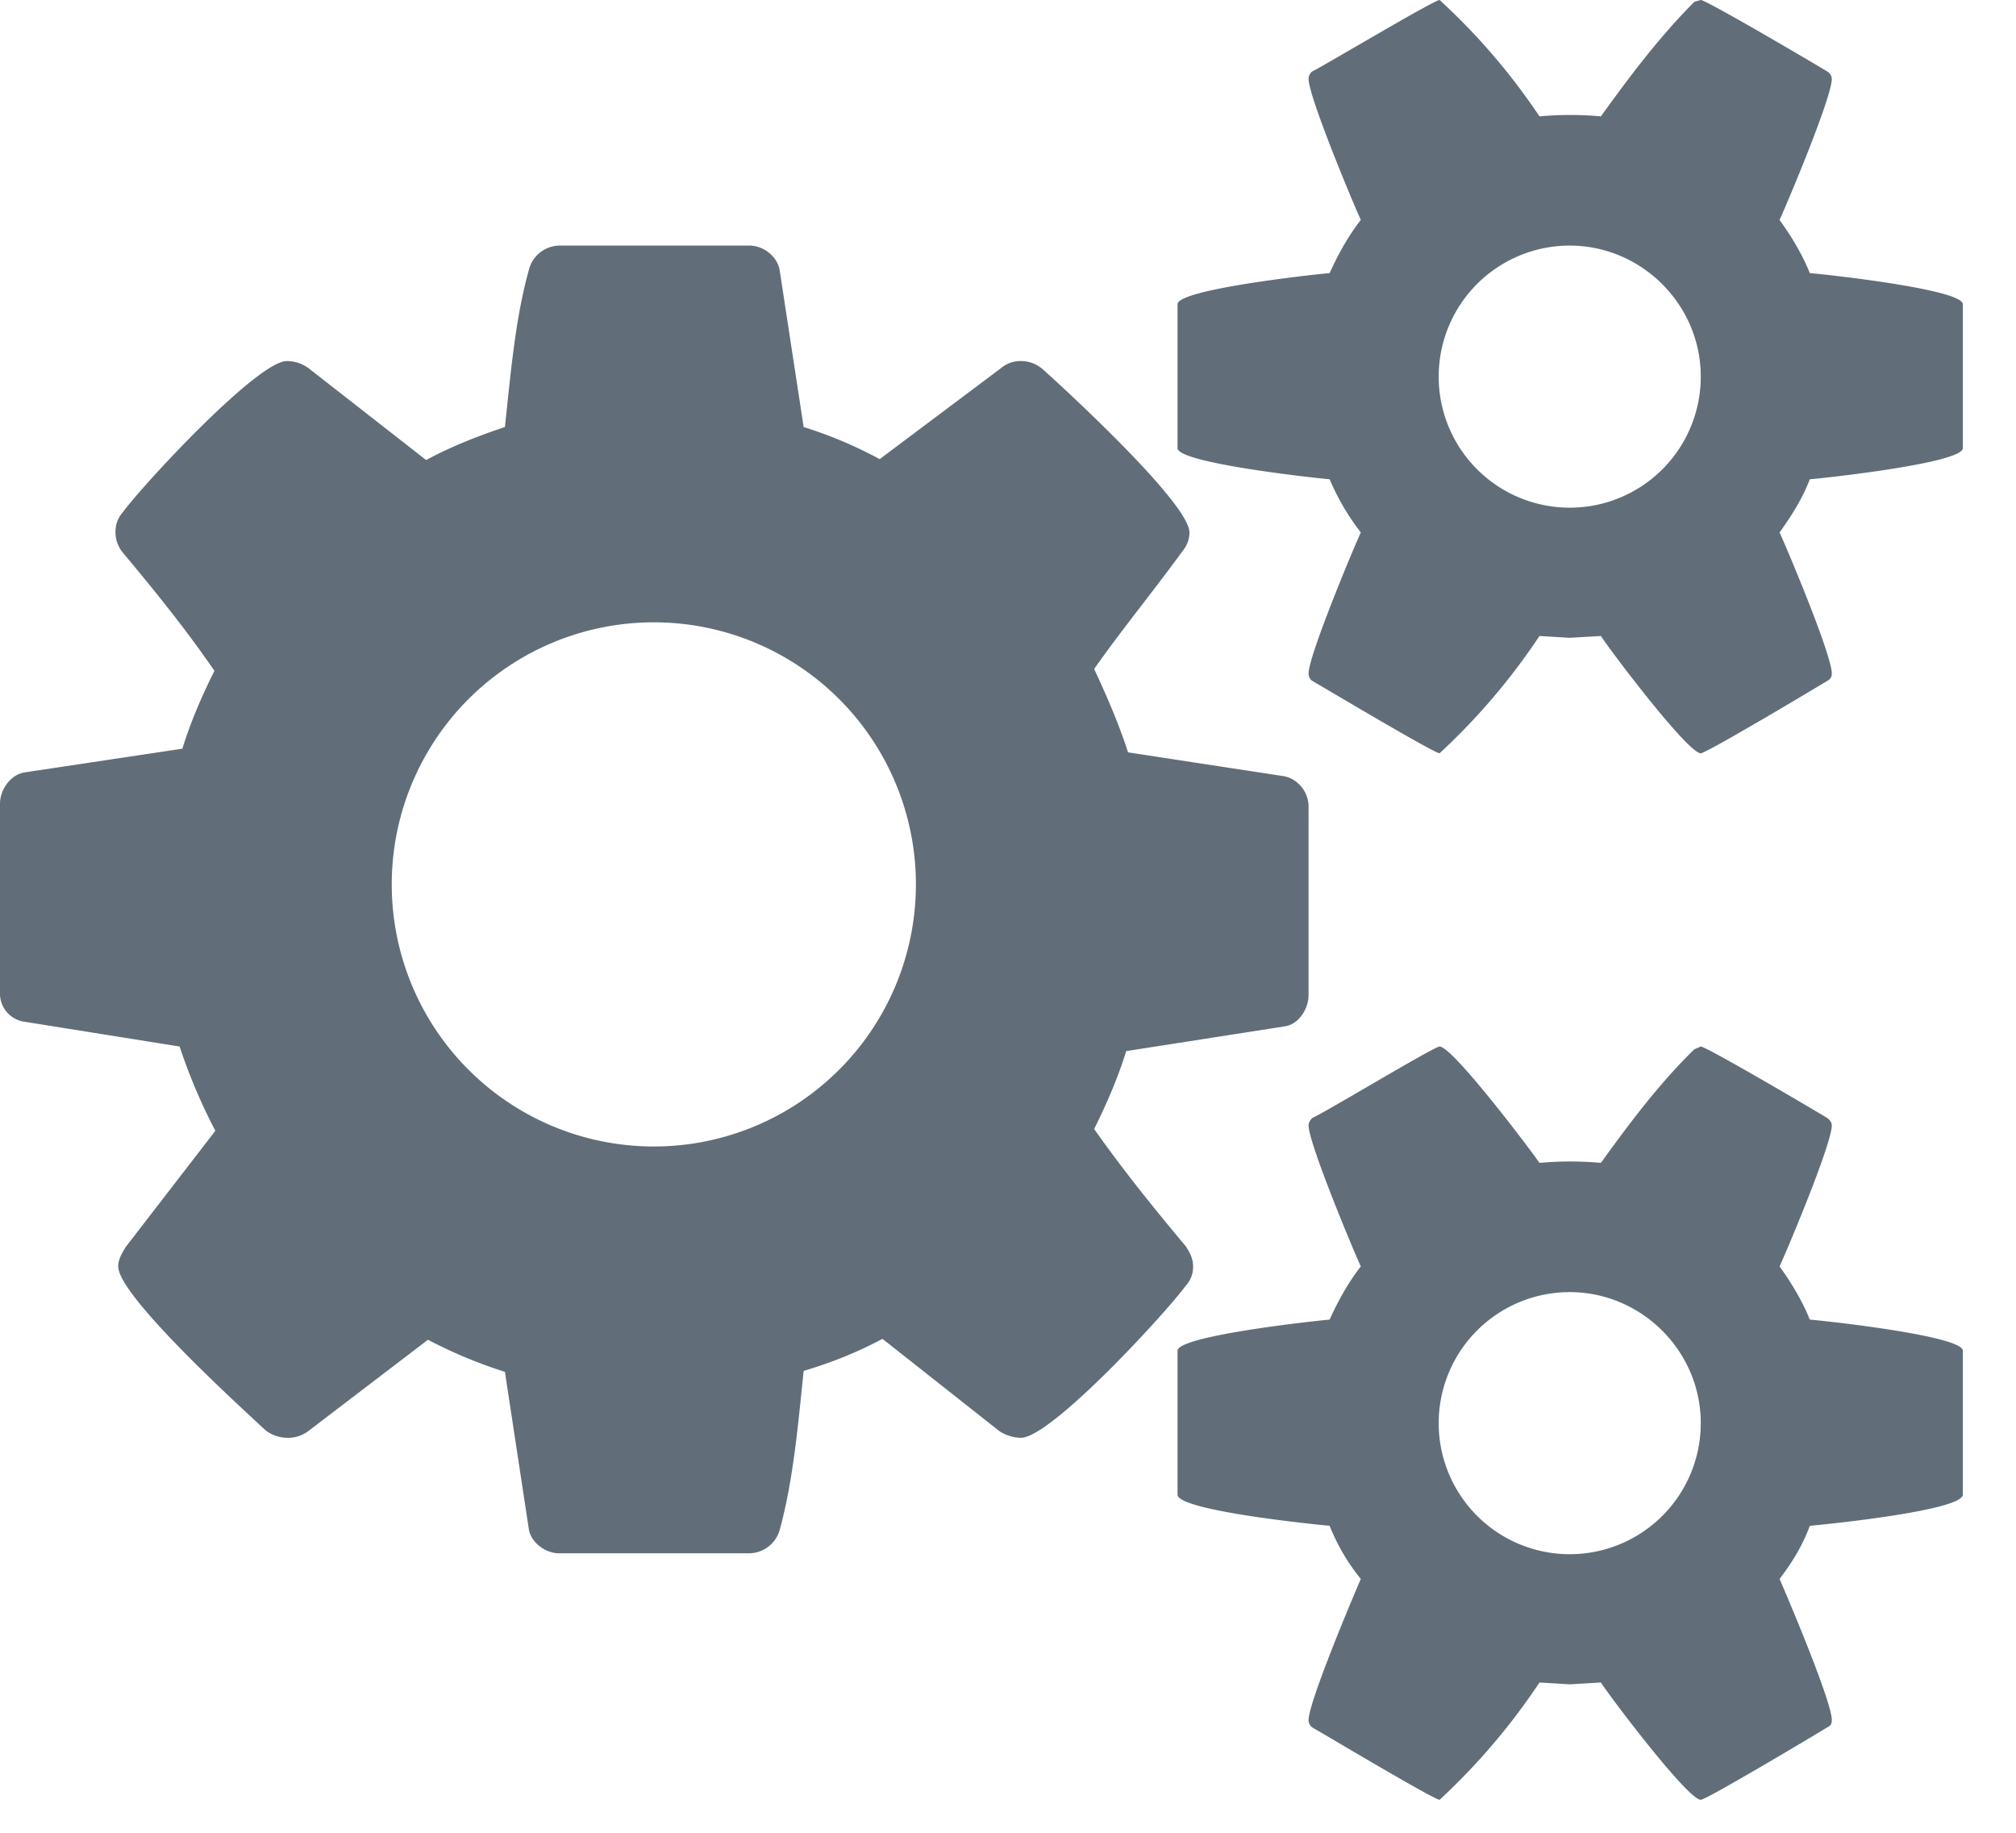 <svg xmlns="http://www.w3.org/2000/svg" xmlns:xlink="http://www.w3.org/1999/xlink" width="22" height="20" viewBox="0 0 22 20"><defs><path id="a" d="M34.42 18.89c0 .16-1.44.32-1.67.34-.08.21-.2.4-.33.58.1.22.57 1.34.57 1.54 0 .03-.01.06-.05.08-.13.08-1.32.79-1.38.79-.14 0-.98-1.11-1.09-1.28l-.34.02-.33-.02a7.09 7.09 0 0 1-1.09 1.28c-.06 0-1.25-.71-1.39-.79-.03-.02-.04-.06-.04-.08 0-.19.47-1.32.57-1.54a2.6 2.6 0 0 1-.34-.58c-.22-.02-1.66-.18-1.66-.34v-1.57c0-.16 1.44-.32 1.66-.34.09-.2.2-.4.34-.58-.1-.22-.57-1.35-.57-1.54 0-.02.01-.06.04-.08.14-.07 1.33-.78 1.39-.78a7 7 0 0 1 1.09 1.27 3.65 3.65 0 0 1 .67 0c.31-.43.64-.87 1.02-1.25l.07-.02c.06 0 1.25.7 1.38.78a.1.1 0 0 1 .05.08c0 .2-.47 1.32-.57 1.54.13.18.25.38.33.58.23.02 1.67.18 1.67.34zm0 11.42c0 .17-1.44.32-1.67.34-.08.22-.2.41-.33.58.1.23.57 1.34.57 1.54 0 .04-.01.06-.05.08-.13.08-1.32.79-1.38.79-.14 0-.98-1.11-1.09-1.28l-.34.02-.33-.02a7.09 7.09 0 0 1-1.09 1.28c-.06 0-1.25-.71-1.39-.79a.1.1 0 0 1-.04-.08c0-.19.47-1.31.57-1.54a2.21 2.21 0 0 1-.34-.58c-.22-.02-1.66-.17-1.66-.34v-1.57c0-.16 1.44-.32 1.66-.34.09-.2.2-.4.34-.58-.1-.22-.57-1.35-.57-1.54 0-.02.01-.05.04-.08.14-.06 1.33-.78 1.39-.78.14 0 .98 1.11 1.09 1.27a3.65 3.65 0 0 1 .67 0c.31-.43.64-.87 1.02-1.24l.07-.03c.06 0 1.25.7 1.38.78.04.03.05.06.05.08 0 .2-.47 1.32-.57 1.54.13.18.25.38.33.58.23.02 1.67.18 1.67.34zm-7.14-5.45c0 .15-.11.32-.26.34l-1.73.27c-.09.29-.21.57-.35.85.31.44.64.85 1 1.28.04.06.08.13.08.22a.3.3 0 0 1-.08.21c-.22.3-1.47 1.66-1.8 1.66a.45.45 0 0 1-.23-.07l-1.28-1.01c-.28.15-.56.26-.86.35-.06.57-.11 1.18-.26 1.73a.35.35 0 0 1-.33.26H19.1c-.15 0-.31-.12-.33-.27l-.26-1.71a5.14 5.14 0 0 1-.84-.35l-1.31 1a.37.37 0 0 1-.23.07.4.4 0 0 1-.23-.08c-.29-.27-1.61-1.47-1.61-1.79 0-.08.04-.14.08-.21l.98-1.27a6.2 6.2 0 0 1-.39-.92l-1.69-.27a.31.31 0 0 1-.27-.32v-2.06c0-.15.11-.31.26-.34l1.73-.26c.09-.29.21-.57.35-.85-.31-.45-.64-.86-1-1.29a.35.35 0 0 1-.08-.22c0-.08.02-.15.08-.22.22-.3 1.47-1.65 1.79-1.65a.4.4 0 0 1 .24.08l1.28 1c.28-.15.56-.26.86-.36.06-.55.11-1.17.26-1.71a.35.35 0 0 1 .33-.27h2.08c.15 0 .31.12.33.28l.26 1.7c.29.09.57.21.83.35l1.32-.99a.33.33 0 0 1 .22-.08c.09 0 .17.03.24.09.29.26 1.6 1.47 1.6 1.78 0 .08-.03.15-.08.21-.32.44-.65.84-.96 1.28.14.3.27.6.37.91l1.7.26c.16.03.27.18.27.33zm4.28-6.75c0-.79-.65-1.43-1.43-1.43a1.43 1.43 0 1 0 1.43 1.43zm0 11.42c0-.79-.65-1.43-1.43-1.43a1.43 1.43 0 1 0 1.43 1.43zm-8.57-5.71a2.86 2.86 0 1 0-5.71 0 2.86 2.86 0 0 0 5.71 0z"/></defs><g transform="translate(-13 -14)"><use fill="#616e79" xlink:href="#a"/></g></svg>
